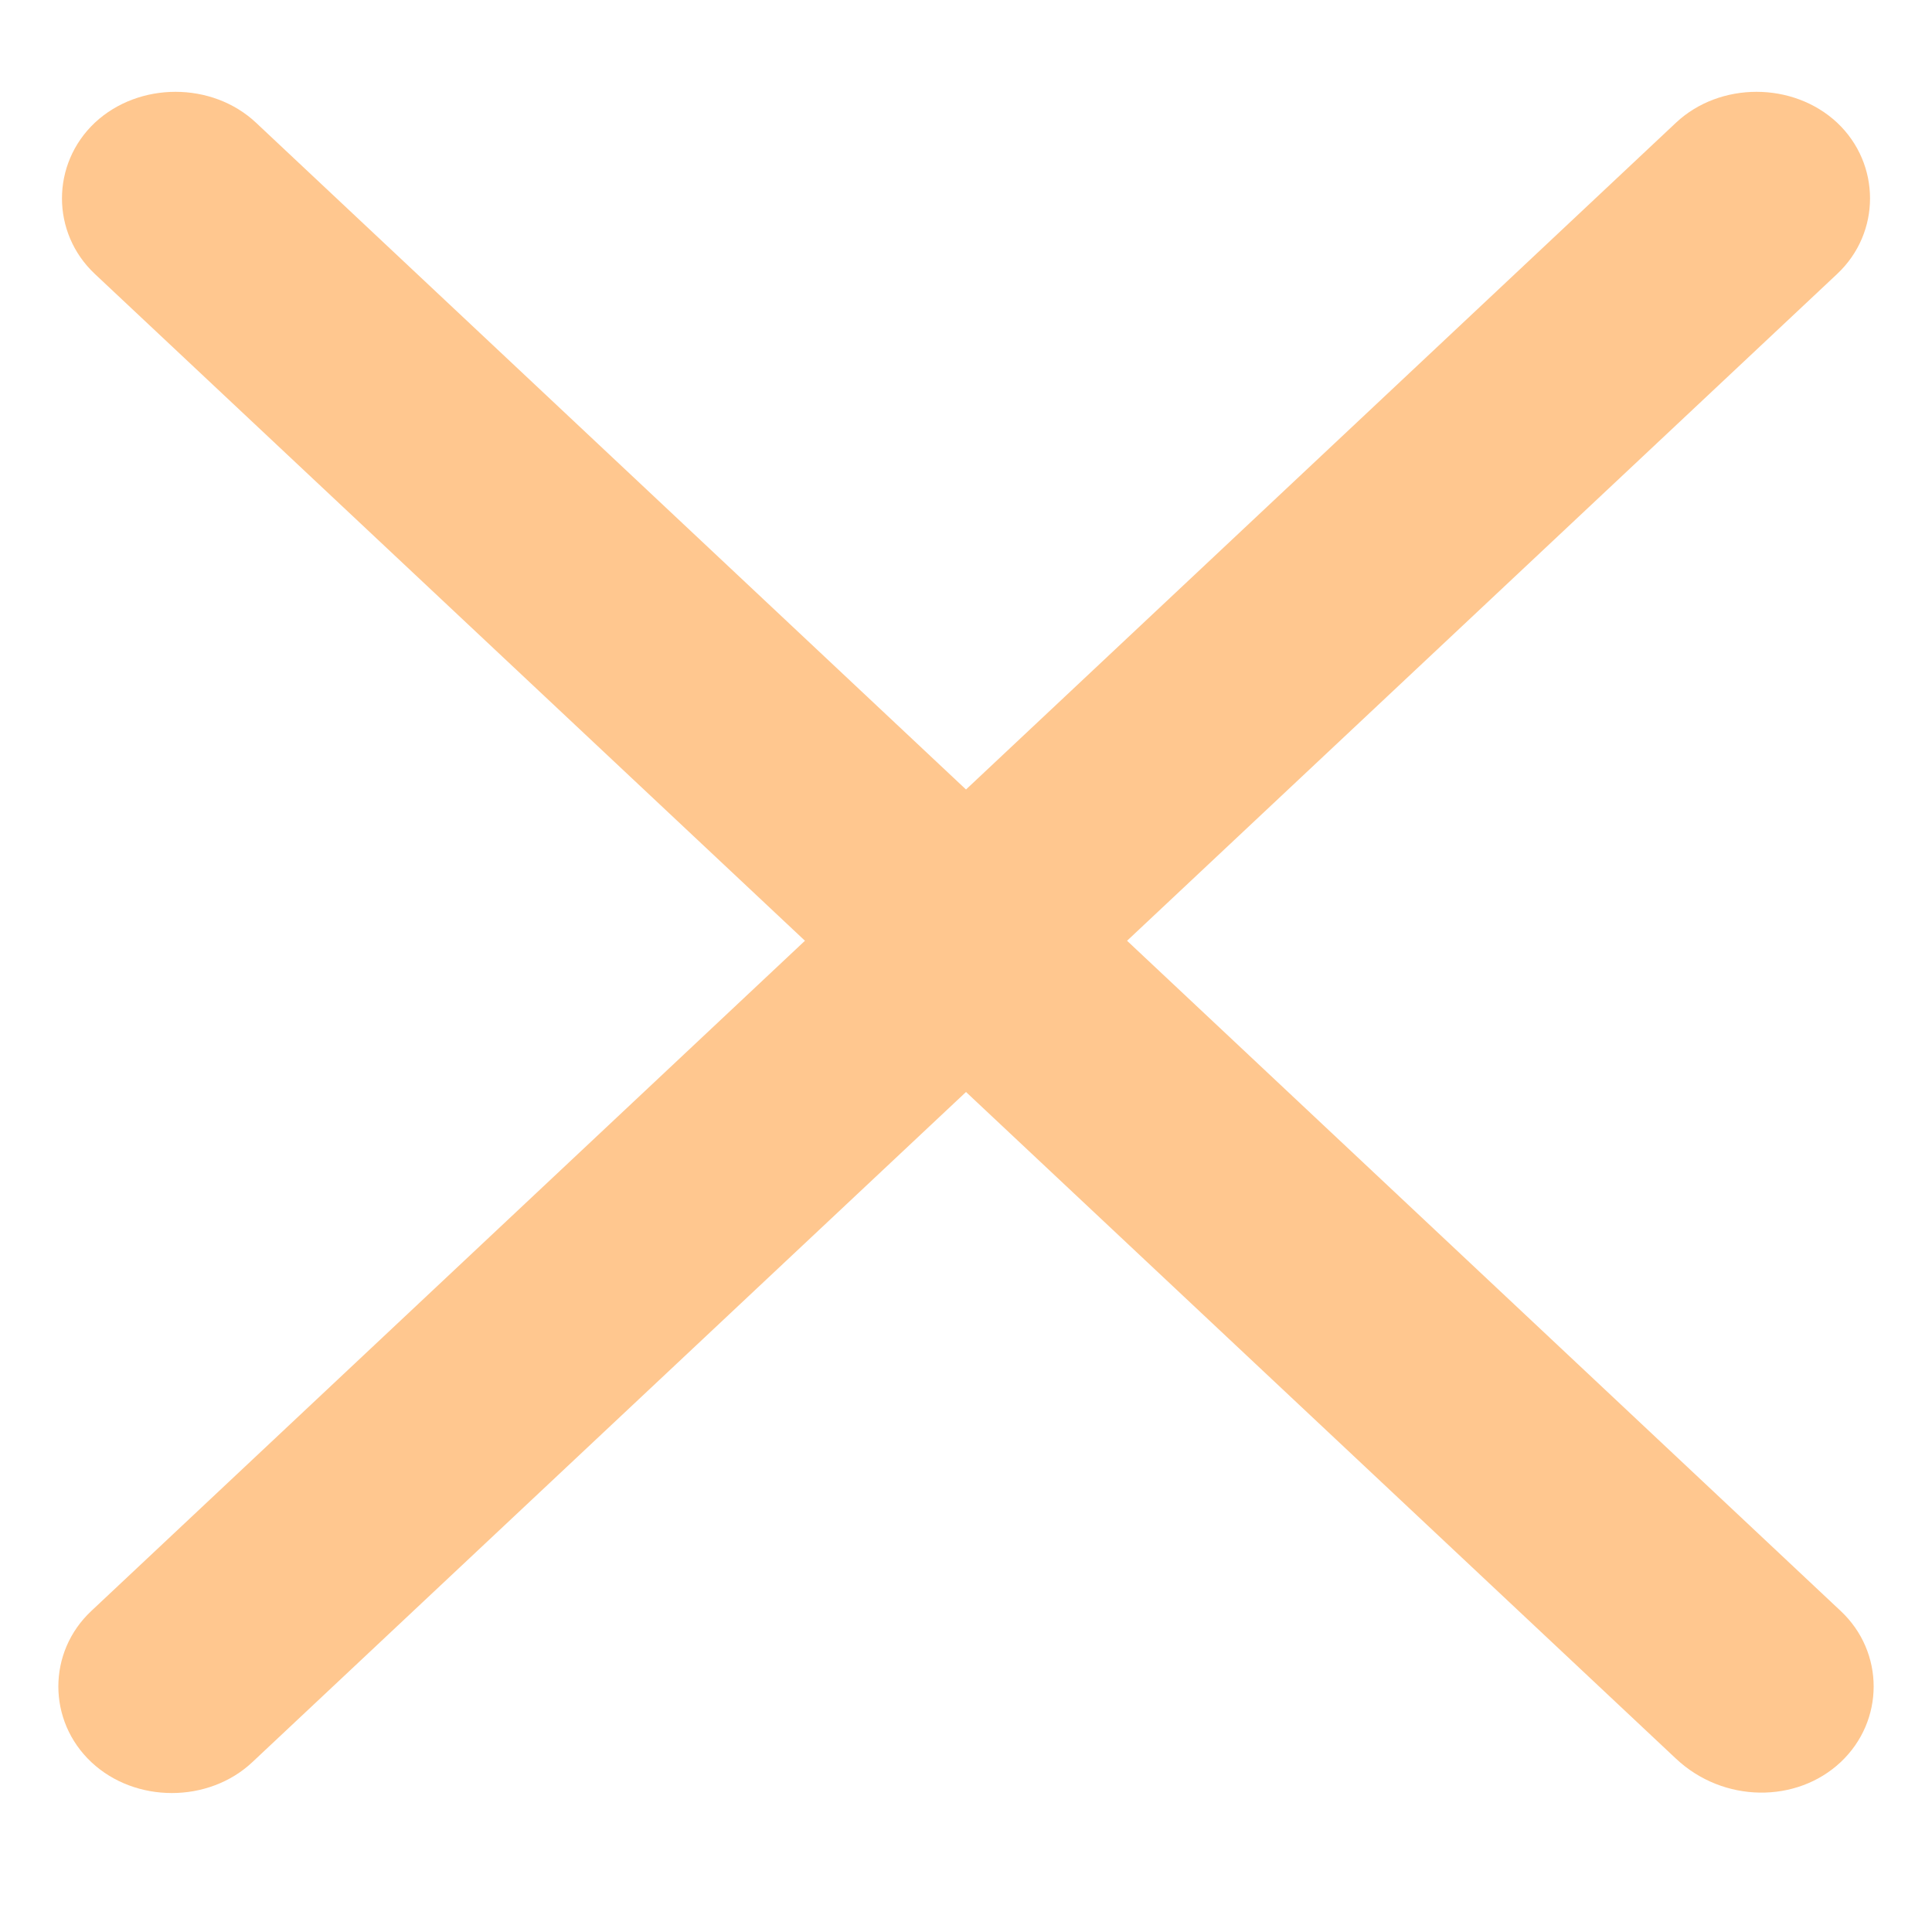 <svg viewBox="0 0 10 10" fill="none" xmlns="http://www.w3.org/2000/svg">
<path d="M0.473 9.121C0.245 8.907 0.245 8.551 0.473 8.338L8.675 0.635C8.902 0.422 9.281 0.422 9.509 0.635C9.736 0.849 9.736 1.205 9.509 1.418L1.306 9.121C1.079 9.334 0.7 9.334 0.473 9.121Z" fill="#FFC78F"/>
<path d="M8.675 9.103L0.491 1.418C0.264 1.205 0.264 0.849 0.491 0.635C0.719 0.422 1.098 0.422 1.325 0.635L9.527 8.338C9.755 8.551 9.755 8.907 9.527 9.121C9.3 9.334 8.921 9.334 8.675 9.103Z" fill="#FFC78F"/>
</svg>
